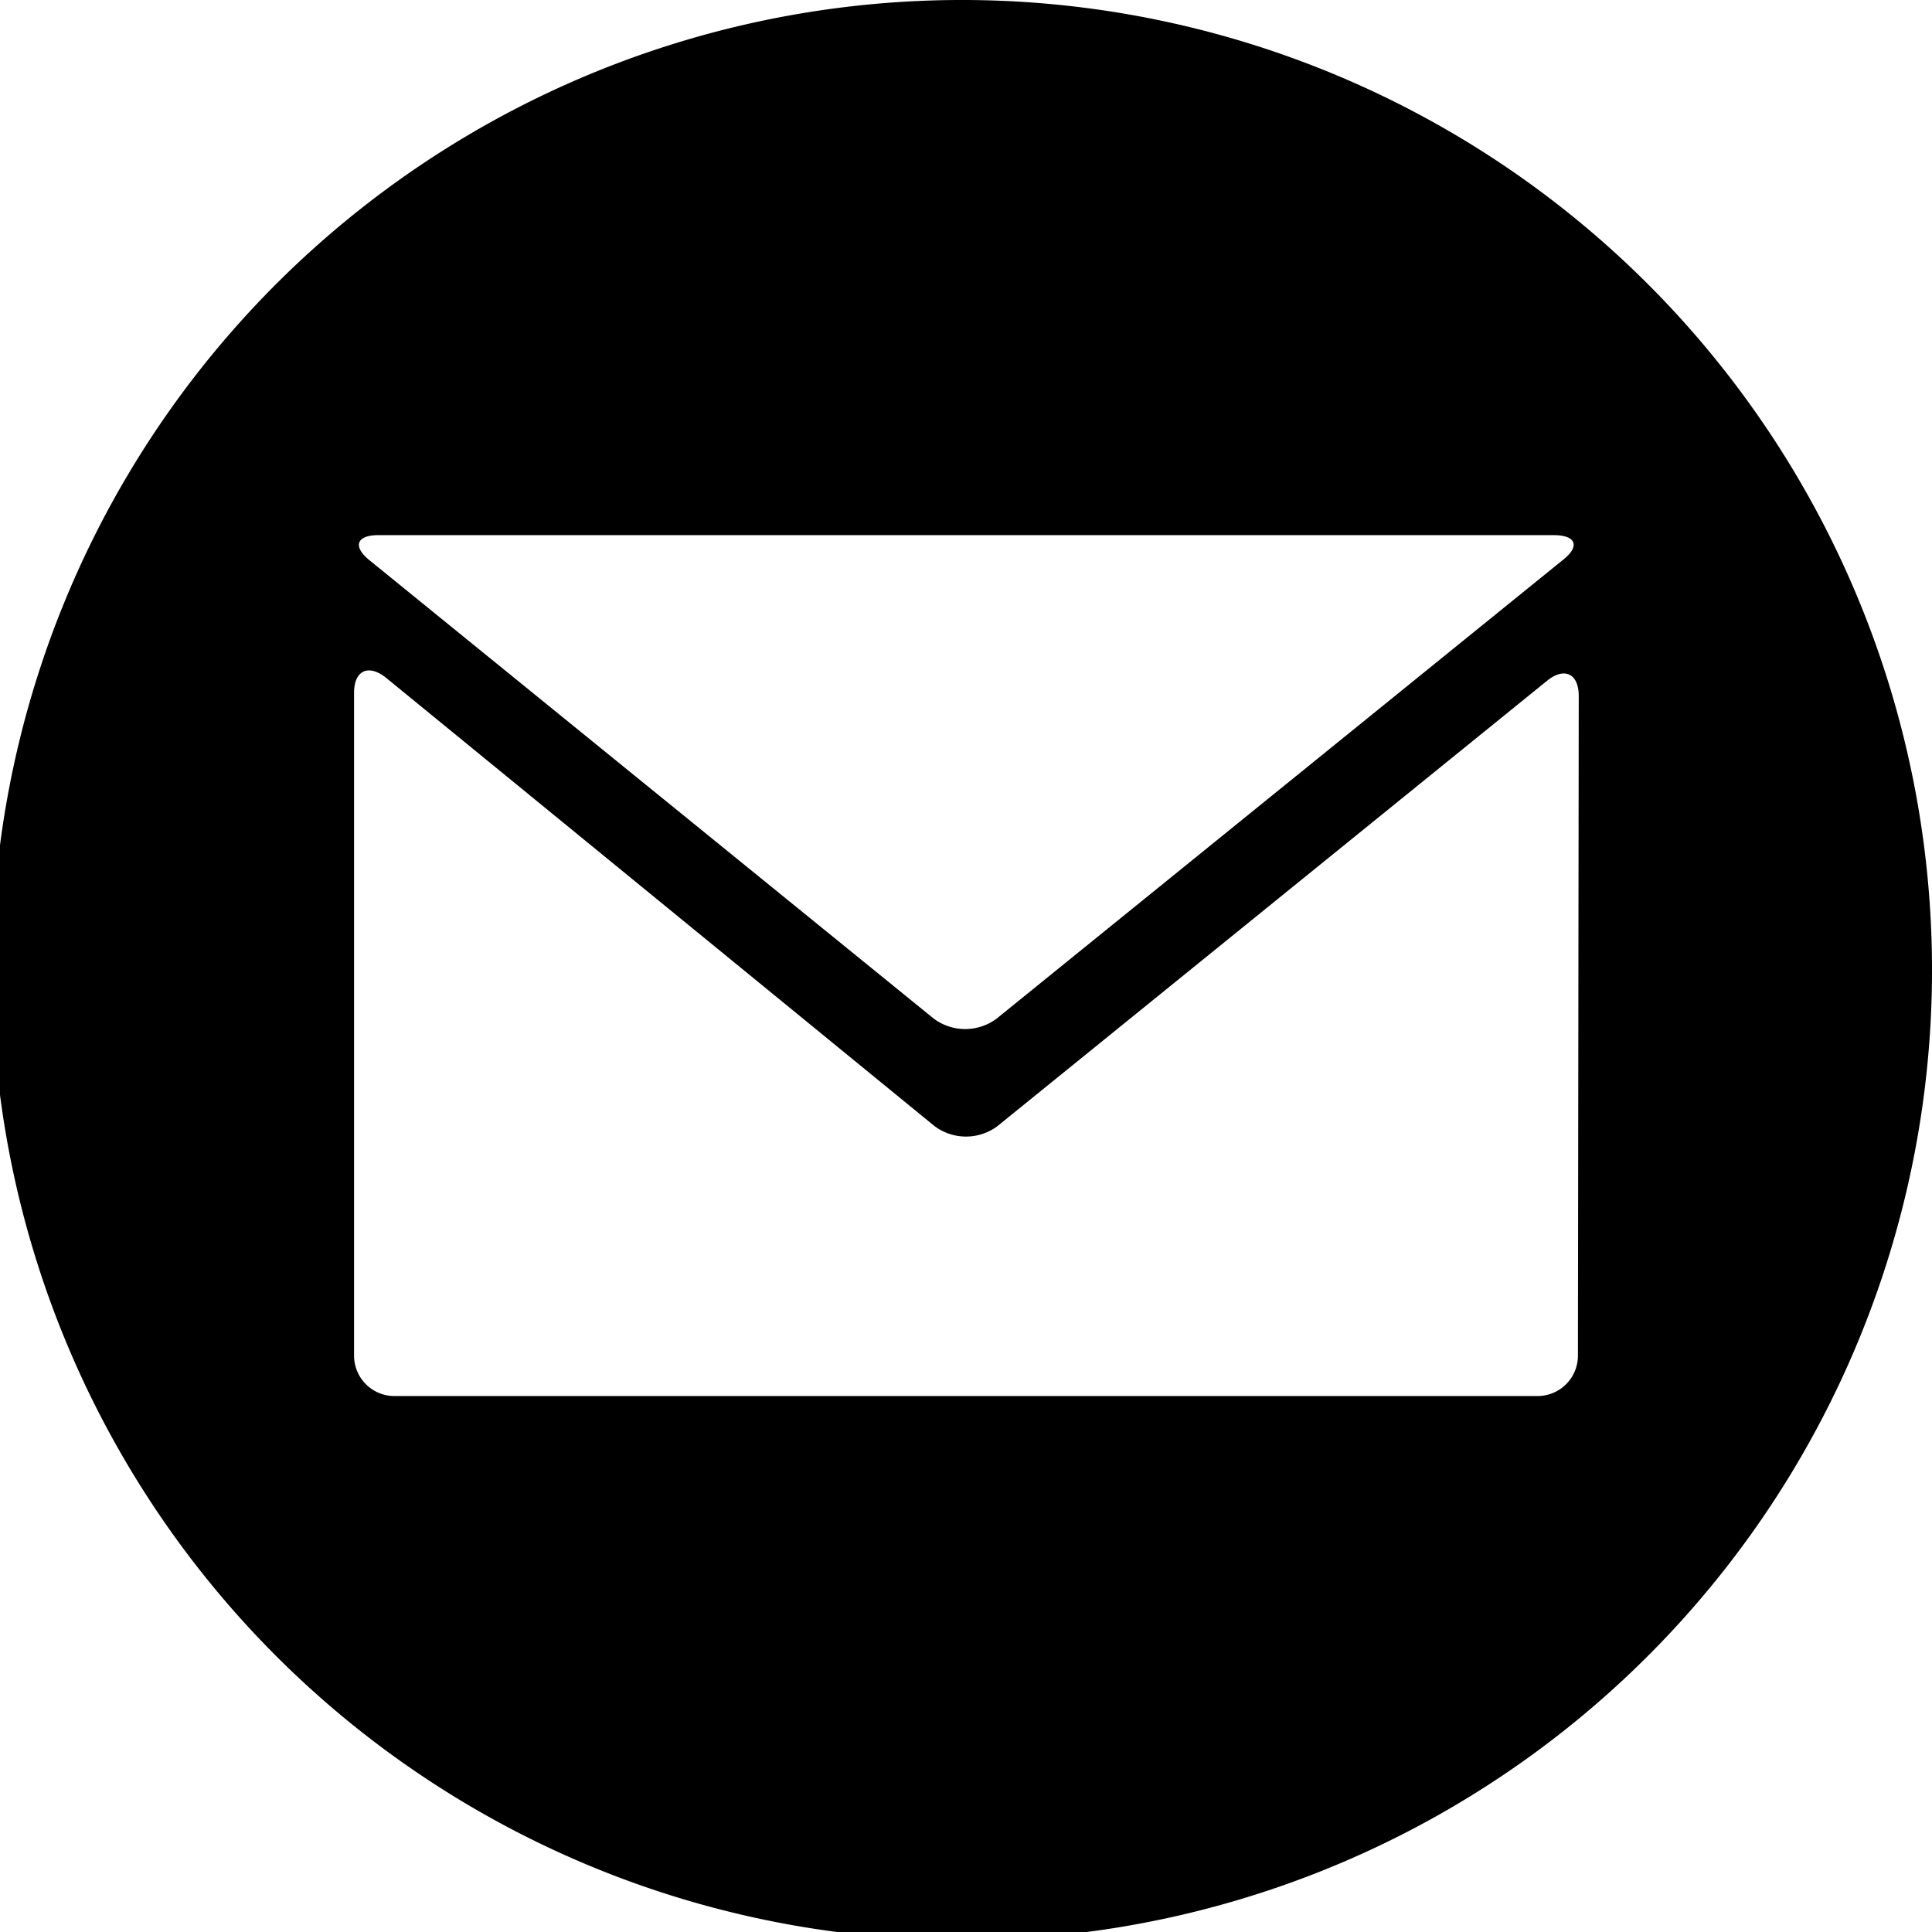 <svg xmlns="http://www.w3.org/2000/svg" width="23.9" height="23.9" viewBox="0 0 23.9 23.9"><title>icon_email</title><path d="M12,.07A12,12,0,1,0,23.95,12,12,12,0,0,0,12,.07Zm7.27,6.62c.28,0,.33.14.11.31l-7,5.67a.65.65,0,0,1-.78,0L4.62,7c-.21-.17-.16-.31.11-.31Zm.3,10.15a.5.5,0,0,1-.5.5H4.93a.5.5,0,0,1-.5-.5V8.64c0-.27.17-.36.39-.19L11.61,14a.65.65,0,0,0,.78,0l6.8-5.51c.21-.17.39-.09.39.19Z" transform="translate(-0.05 -0.07)"/></svg>